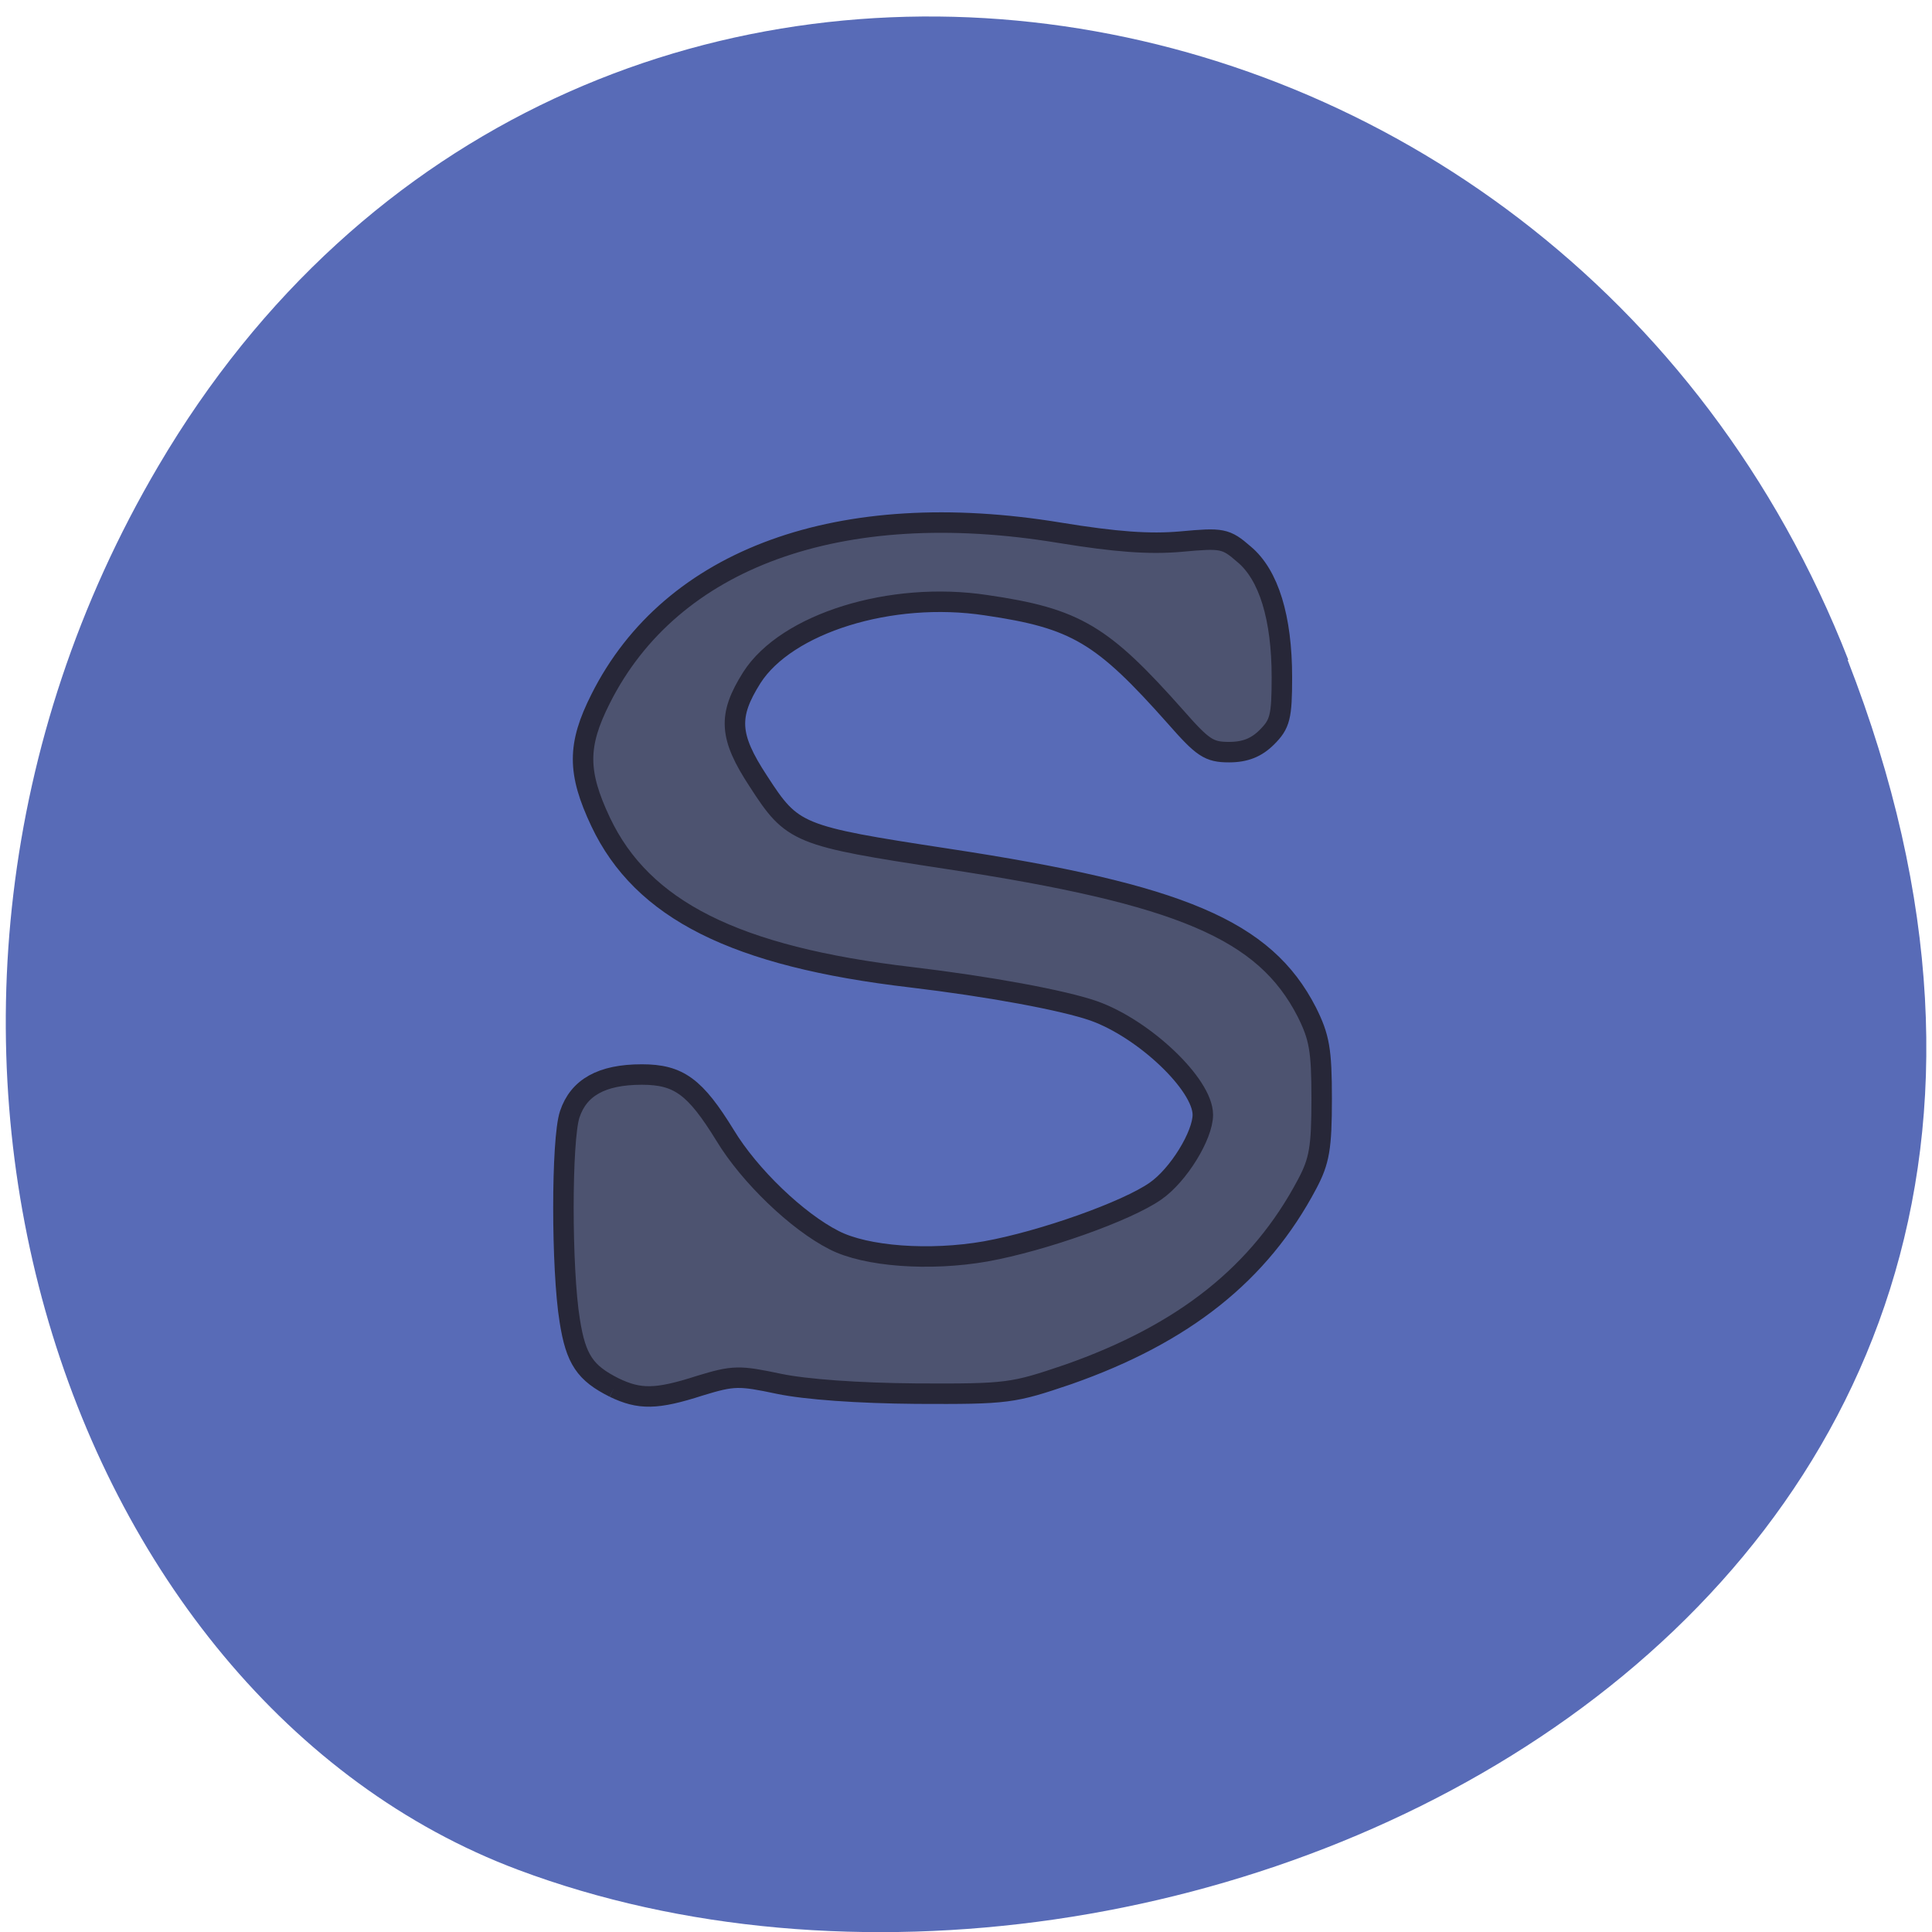 <svg xmlns="http://www.w3.org/2000/svg" viewBox="0 0 16 16"><path d="m 15.301 5.465 c 3.105 7.965 -5.594 12.05 -11.01 10.02 c -3.781 -1.418 -5.668 -7.06 -2.98 -11.625 c 3.387 -5.762 11.598 -4.535 13.996 1.605" fill="#586bb7"/><path d="m -126.12 212.39 c -3.875 -1.938 -5.125 -3.75 -5.938 -8.938 c -1.125 -6.875 -1.125 -24.19 0 -27.563 c 1.188 -3.563 4.25 -5.313 9.625 -5.313 c 4.938 0 7.125 1.625 11.125 8.125 c 3.25 5.375 9.625 11.5 14.563 14 c 4.25 2.188 12.75 2.813 20.25 1.5 c 7.625 -1.375 18.875 -5.375 22.688 -8.06 c 3.063 -2.125 6.313 -7.438 6.313 -10.188 c 0 -4.063 -7.875 -11.5 -14.563 -13.875 c -4.125 -1.438 -13.938 -3.25 -24.438 -4.5 c -23.5 -2.75 -35.875 -9 -41.44 -20.75 c -3.125 -6.625 -3.125 -10.25 0 -16.438 c 9.438 -18.813 32 -27 61.25 -22.19 c 7.625 1.25 12.13 1.563 16.313 1.188 c 5.438 -0.5 5.938 -0.438 8.375 1.688 c 3.313 2.75 5.063 8.5 5.063 16.438 c 0 5.313 -0.25 6.25 -2 8 c -1.375 1.375 -2.875 2 -5.063 2 c -2.688 0 -3.5 -0.563 -7.125 -4.688 c -9.813 -11.06 -13.313 -13.188 -25.313 -14.938 c -12.75 -1.938 -26.688 2.438 -31.31 9.688 c -3.188 5.063 -3.063 7.813 0.875 13.813 c 4.563 7.06 5.188 7.313 25.25 10.375 c 31.25 4.75 42.38 9.5 48 20.438 c 1.688 3.375 2 5.063 2 11.625 c 0 6.563 -0.313 8.313 -1.938 11.375 c -6.313 11.938 -16.438 20 -31.938 25.438 c -7.375 2.5 -8 2.625 -20.25 2.563 c -7.813 -0.063 -14.75 -0.563 -18.375 -1.313 c -5.313 -1.125 -6.06 -1.125 -10.563 0.25 c -5.813 1.875 -8.06 1.875 -11.438 0.25" transform="matrix(0.062 0 0 0.062 12.906 -1.677)" fill="#4d5370" stroke="#272738" stroke-width="2.735"/></svg>